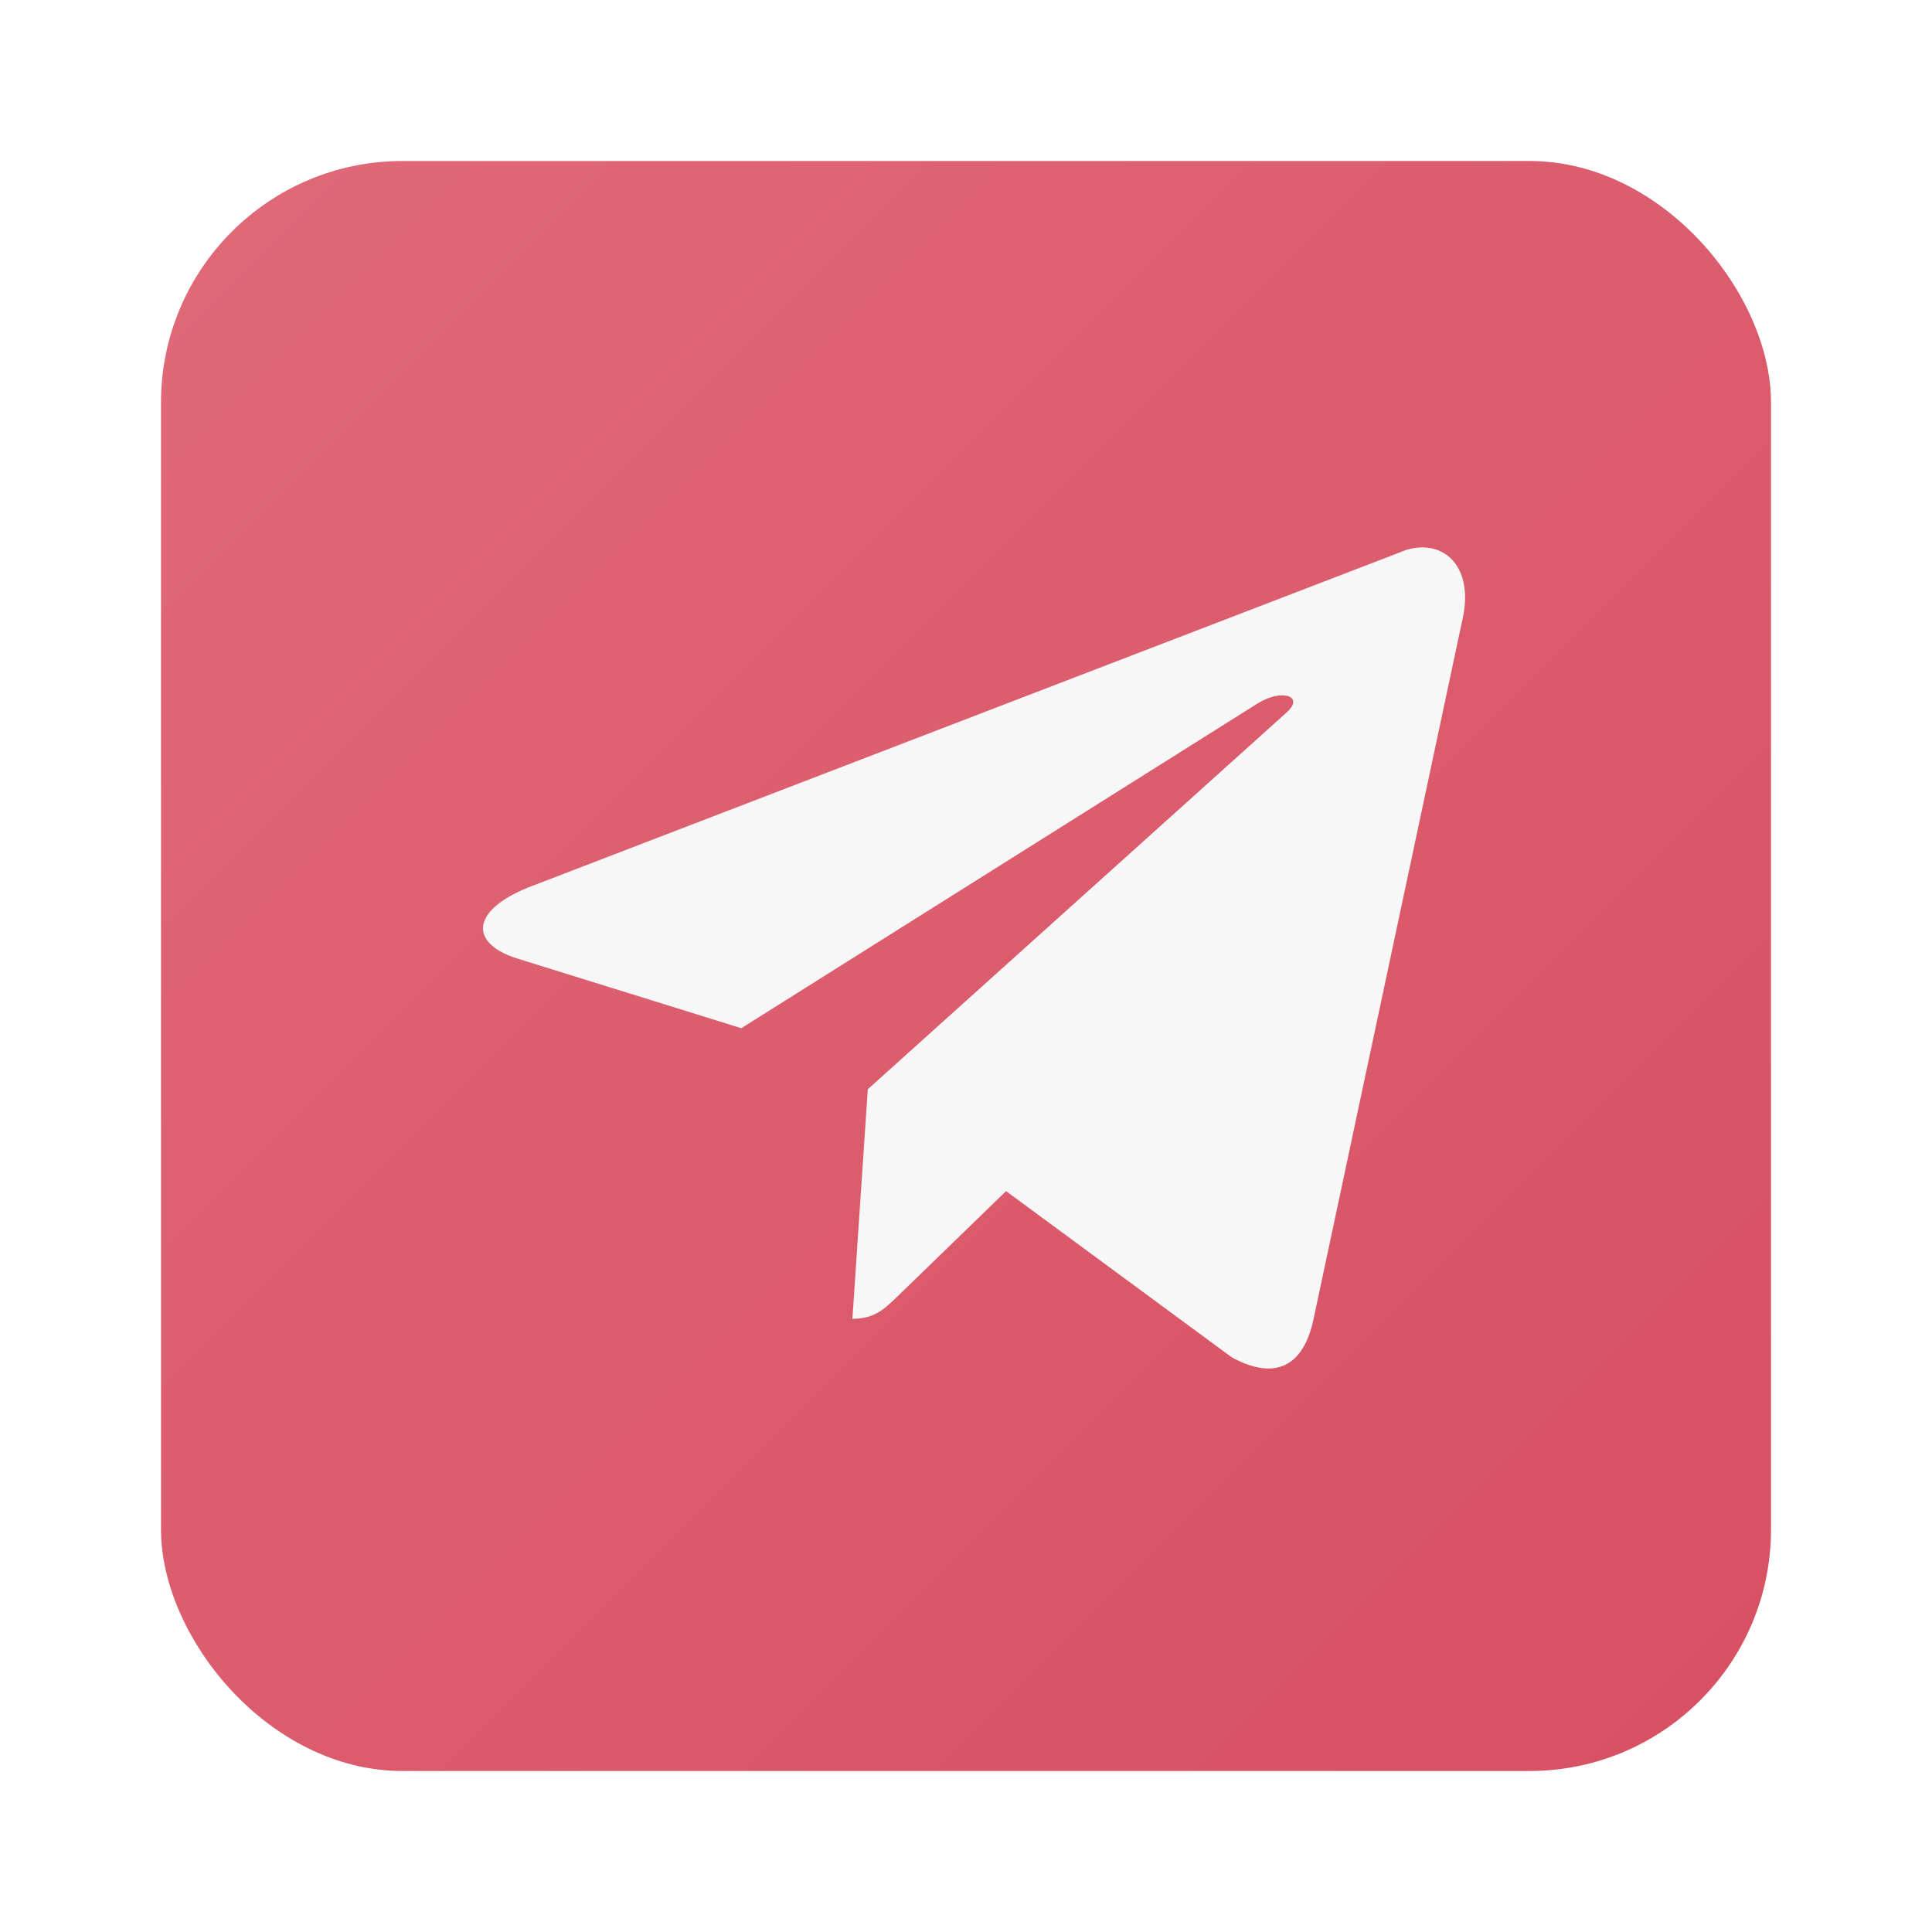 <svg width="120" height="120" viewBox="0 0 120 120" fill="none" xmlns="http://www.w3.org/2000/svg">
<g filter="url(#filter0_d_96_2)">
<rect x="10" y="9" width="100" height="100" rx="15" fill="url(#paint0_linear_96_2)"/>
<path d="M86.883 33.335L32.848 54.107C29.161 55.584 29.182 57.635 32.172 58.549L46.044 62.863L78.142 42.675C79.66 41.754 81.046 42.249 79.907 43.258L53.901 66.655H53.895L53.901 66.658L52.944 80.913C54.346 80.913 54.965 80.272 55.751 79.516L62.489 72.983L76.505 83.304C79.09 84.723 80.946 83.994 81.589 80.919L90.79 37.692C91.731 33.928 89.348 32.223 86.883 33.335V33.335Z" fill="#F7F7F7"/>
</g>
<defs>
<filter id="filter0_d_96_2" x="0" y="0" width="120" height="120" filterUnits="userSpaceOnUse" color-interpolation-filters="sRGB">
<feFlood flood-opacity="0" result="BackgroundImageFix"/>
<feColorMatrix in="SourceAlpha" type="matrix" values="0 0 0 0 0 0 0 0 0 0 0 0 0 0 0 0 0 0 127 0" result="hardAlpha"/>
<feOffset dy="1"/>
<feGaussianBlur stdDeviation="5"/>
<feComposite in2="hardAlpha" operator="out"/>
<feColorMatrix type="matrix" values="0 0 0 0 0 0 0 0 0 0 0 0 0 0 0 0 0 0 0.09 0"/>
<feBlend mode="normal" in2="BackgroundImageFix" result="effect1_dropShadow_96_2"/>
<feBlend mode="normal" in="SourceGraphic" in2="effect1_dropShadow_96_2" result="shape"/>
</filter>
<linearGradient id="paint0_linear_96_2" x1="10" y1="9" x2="110" y2="109" gradientUnits="userSpaceOnUse">
<stop stop-color="#E16978"/>
<stop offset="1" stop-color="#D65061"/>
</linearGradient>
</defs>
</svg>
